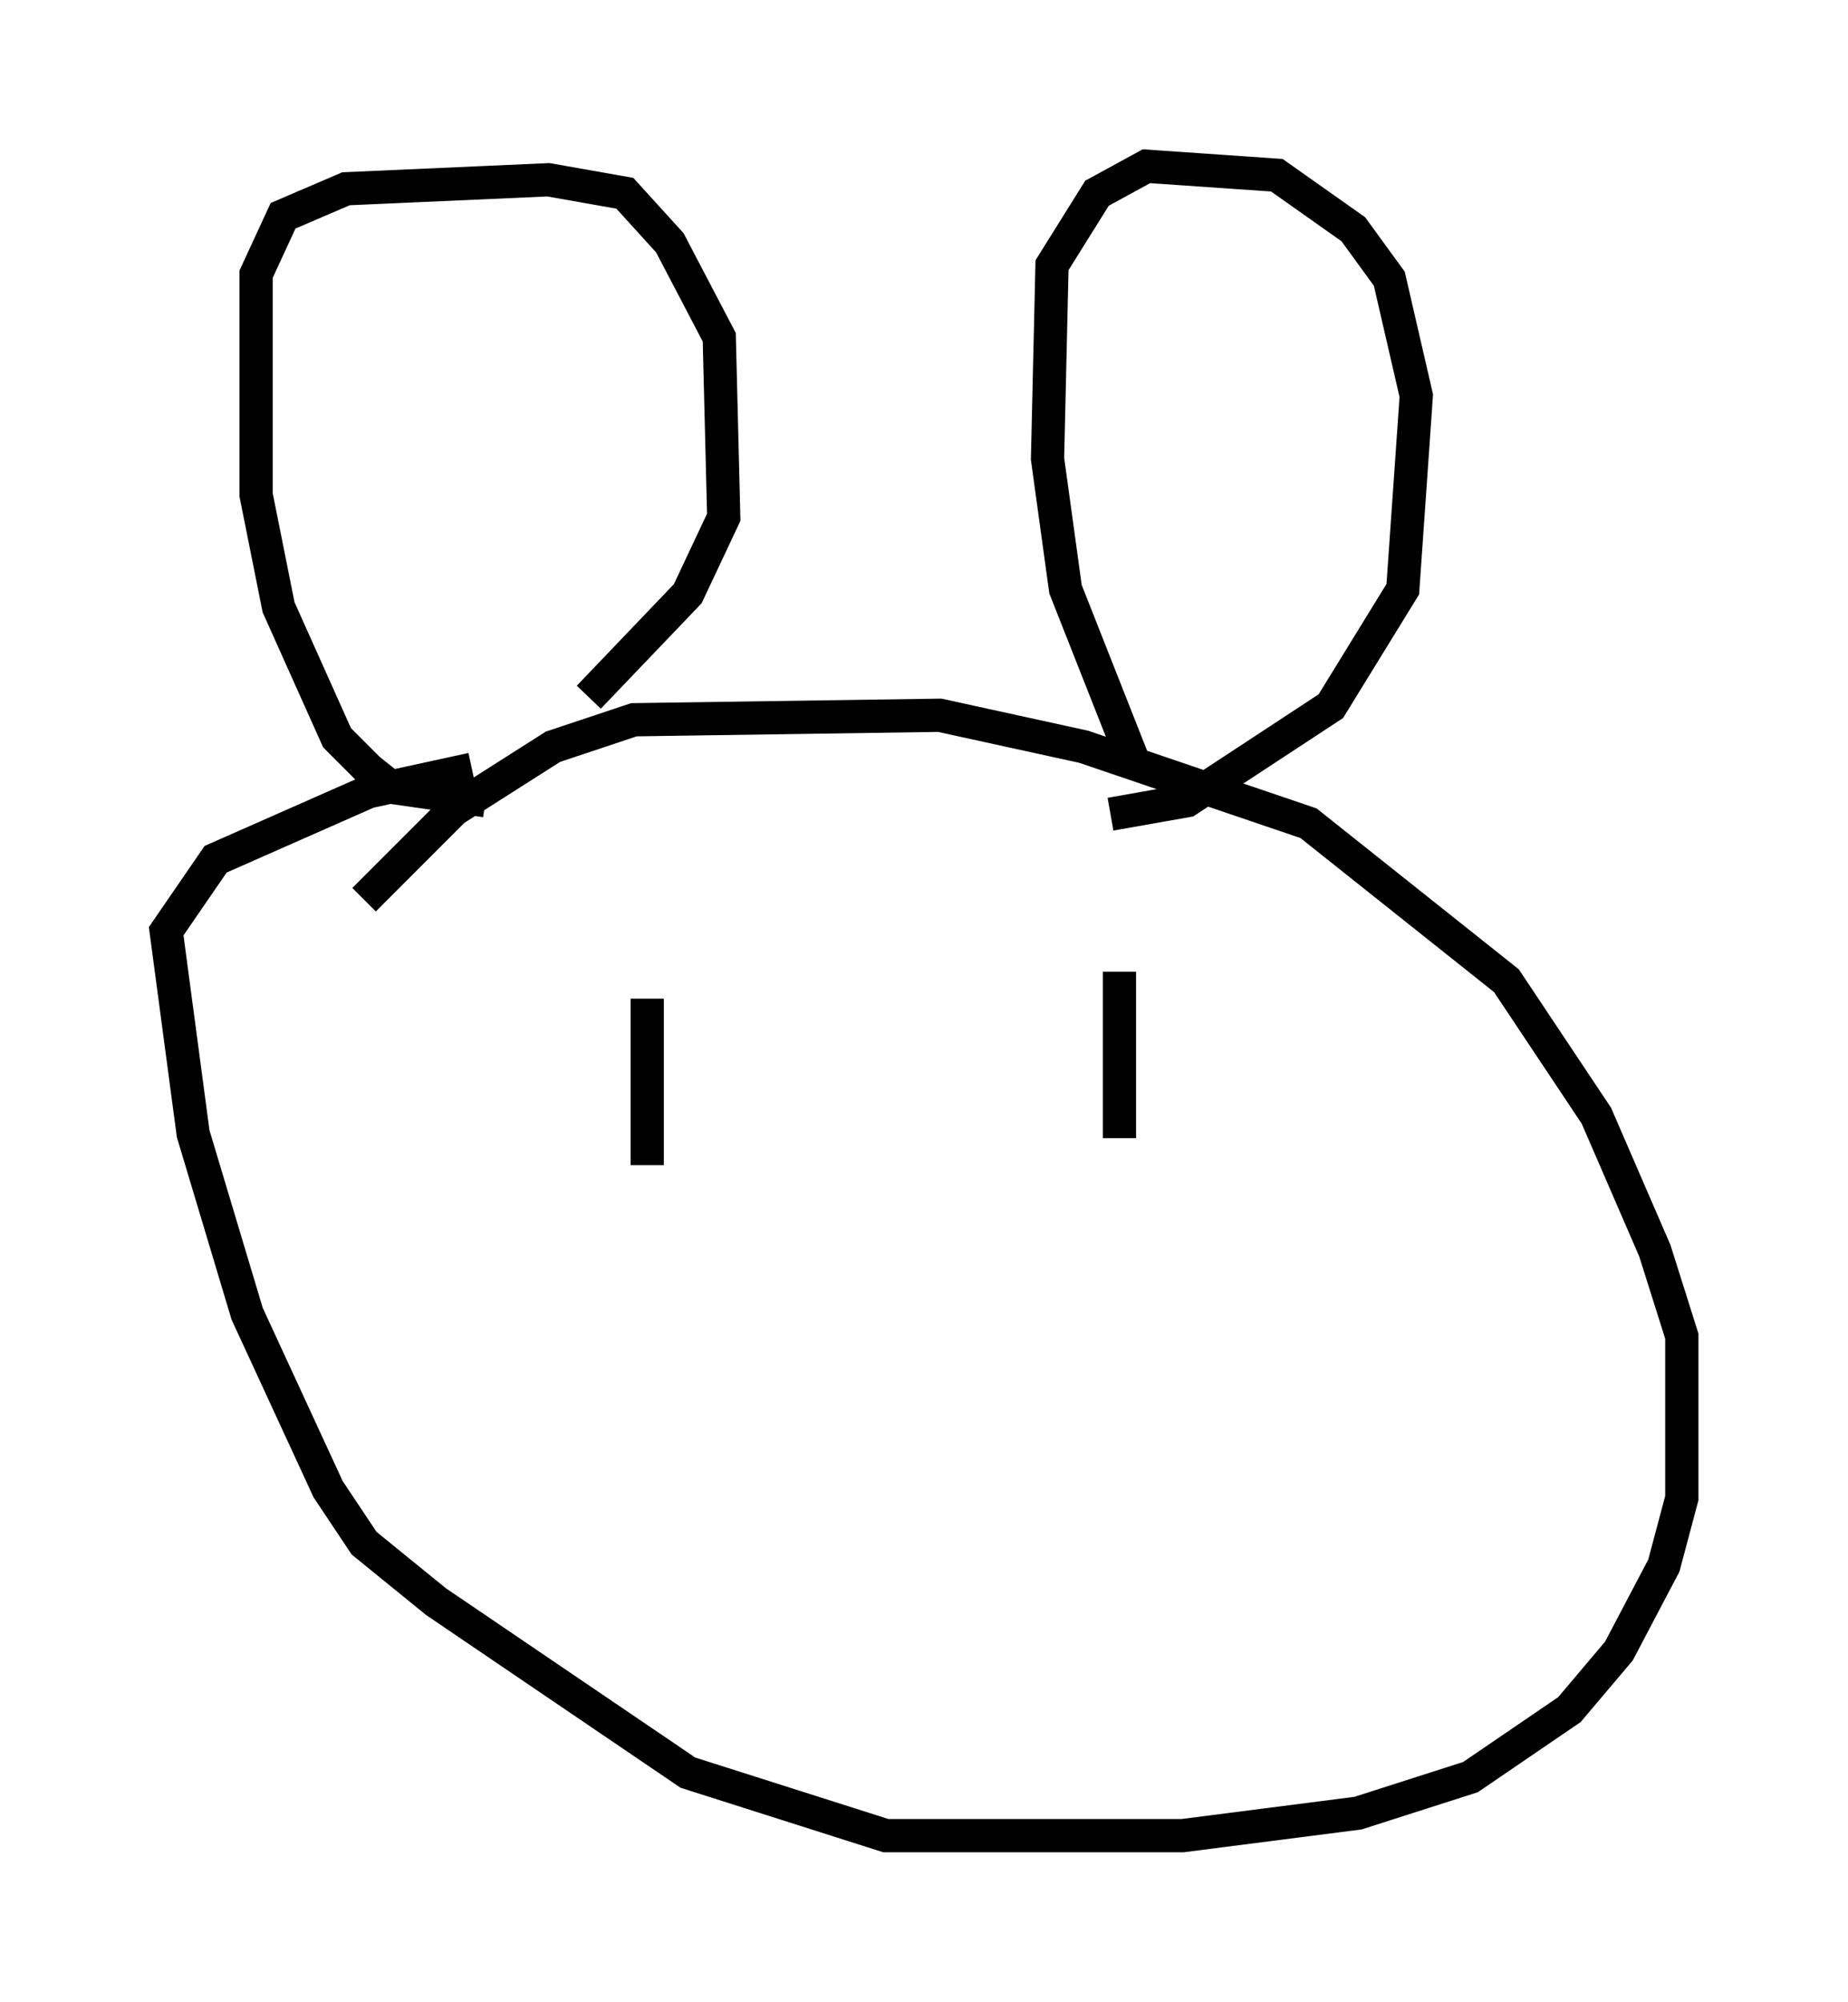<?xml version="1.0" encoding="utf-8" ?>
<svg baseProfile="full" height="60.202" version="1.1" width="55.602" xmlns="http://www.w3.org/2000/svg" xmlns:ev="http://www.w3.org/2001/xml-events" xmlns:xlink="http://www.w3.org/1999/xlink"><defs /><rect fill="white" height="60.202" width="55.602" x="0" y="0" /><path d="M10.142, 28.41 m0.812, -1.353 l2.706, -2.706 2.977, -1.894 l2.436, -0.812 9.202, -0.135 l4.33, 0.947 6.766, 2.3 l5.954, 4.736 2.706, 4.059 l1.759, 4.059 0.812, 2.571 l0.0, 4.871 -0.541, 2.03 l-1.353, 2.571 -1.488, 1.759 l-2.977, 2.03 -3.383, 1.083 l-5.277, 0.677 -8.931, 0.0 l-5.954, -1.894 -7.578, -5.142 l-2.165, -1.759 -1.083, -1.624 l-2.436, -5.277 -1.624, -5.413 l-0.812, -6.089 1.488, -2.165 l4.601, -2.03 3.112, -0.677 m0.406, 0.947 l-2.842, -0.406 -0.677, -0.541 l-0.947, -0.947 -1.759, -3.924 l-0.677, -3.383 0.0, -6.631 l0.812, -1.759 1.894, -0.812 l6.089, -0.271 2.3, 0.406 l1.353, 1.488 1.488, 2.842 l0.135, 5.413 -1.083, 2.3 l-2.977, 3.112 m16.373, 1.894 l-2.03, -5.142 -0.541, -3.924 l0.135, -5.819 1.353, -2.165 l1.488, -0.812 3.924, 0.271 l2.3, 1.624 1.083, 1.488 l0.812, 3.518 -0.406, 5.819 l-2.165, 3.518 -4.33, 2.842 l-2.3, 0.406 m-13.938, 5.548 l0.0, 5.007 m14.208, -5.819 l0.0, 5.007 " fill="none" stroke="black" stroke-width="1" /></svg>